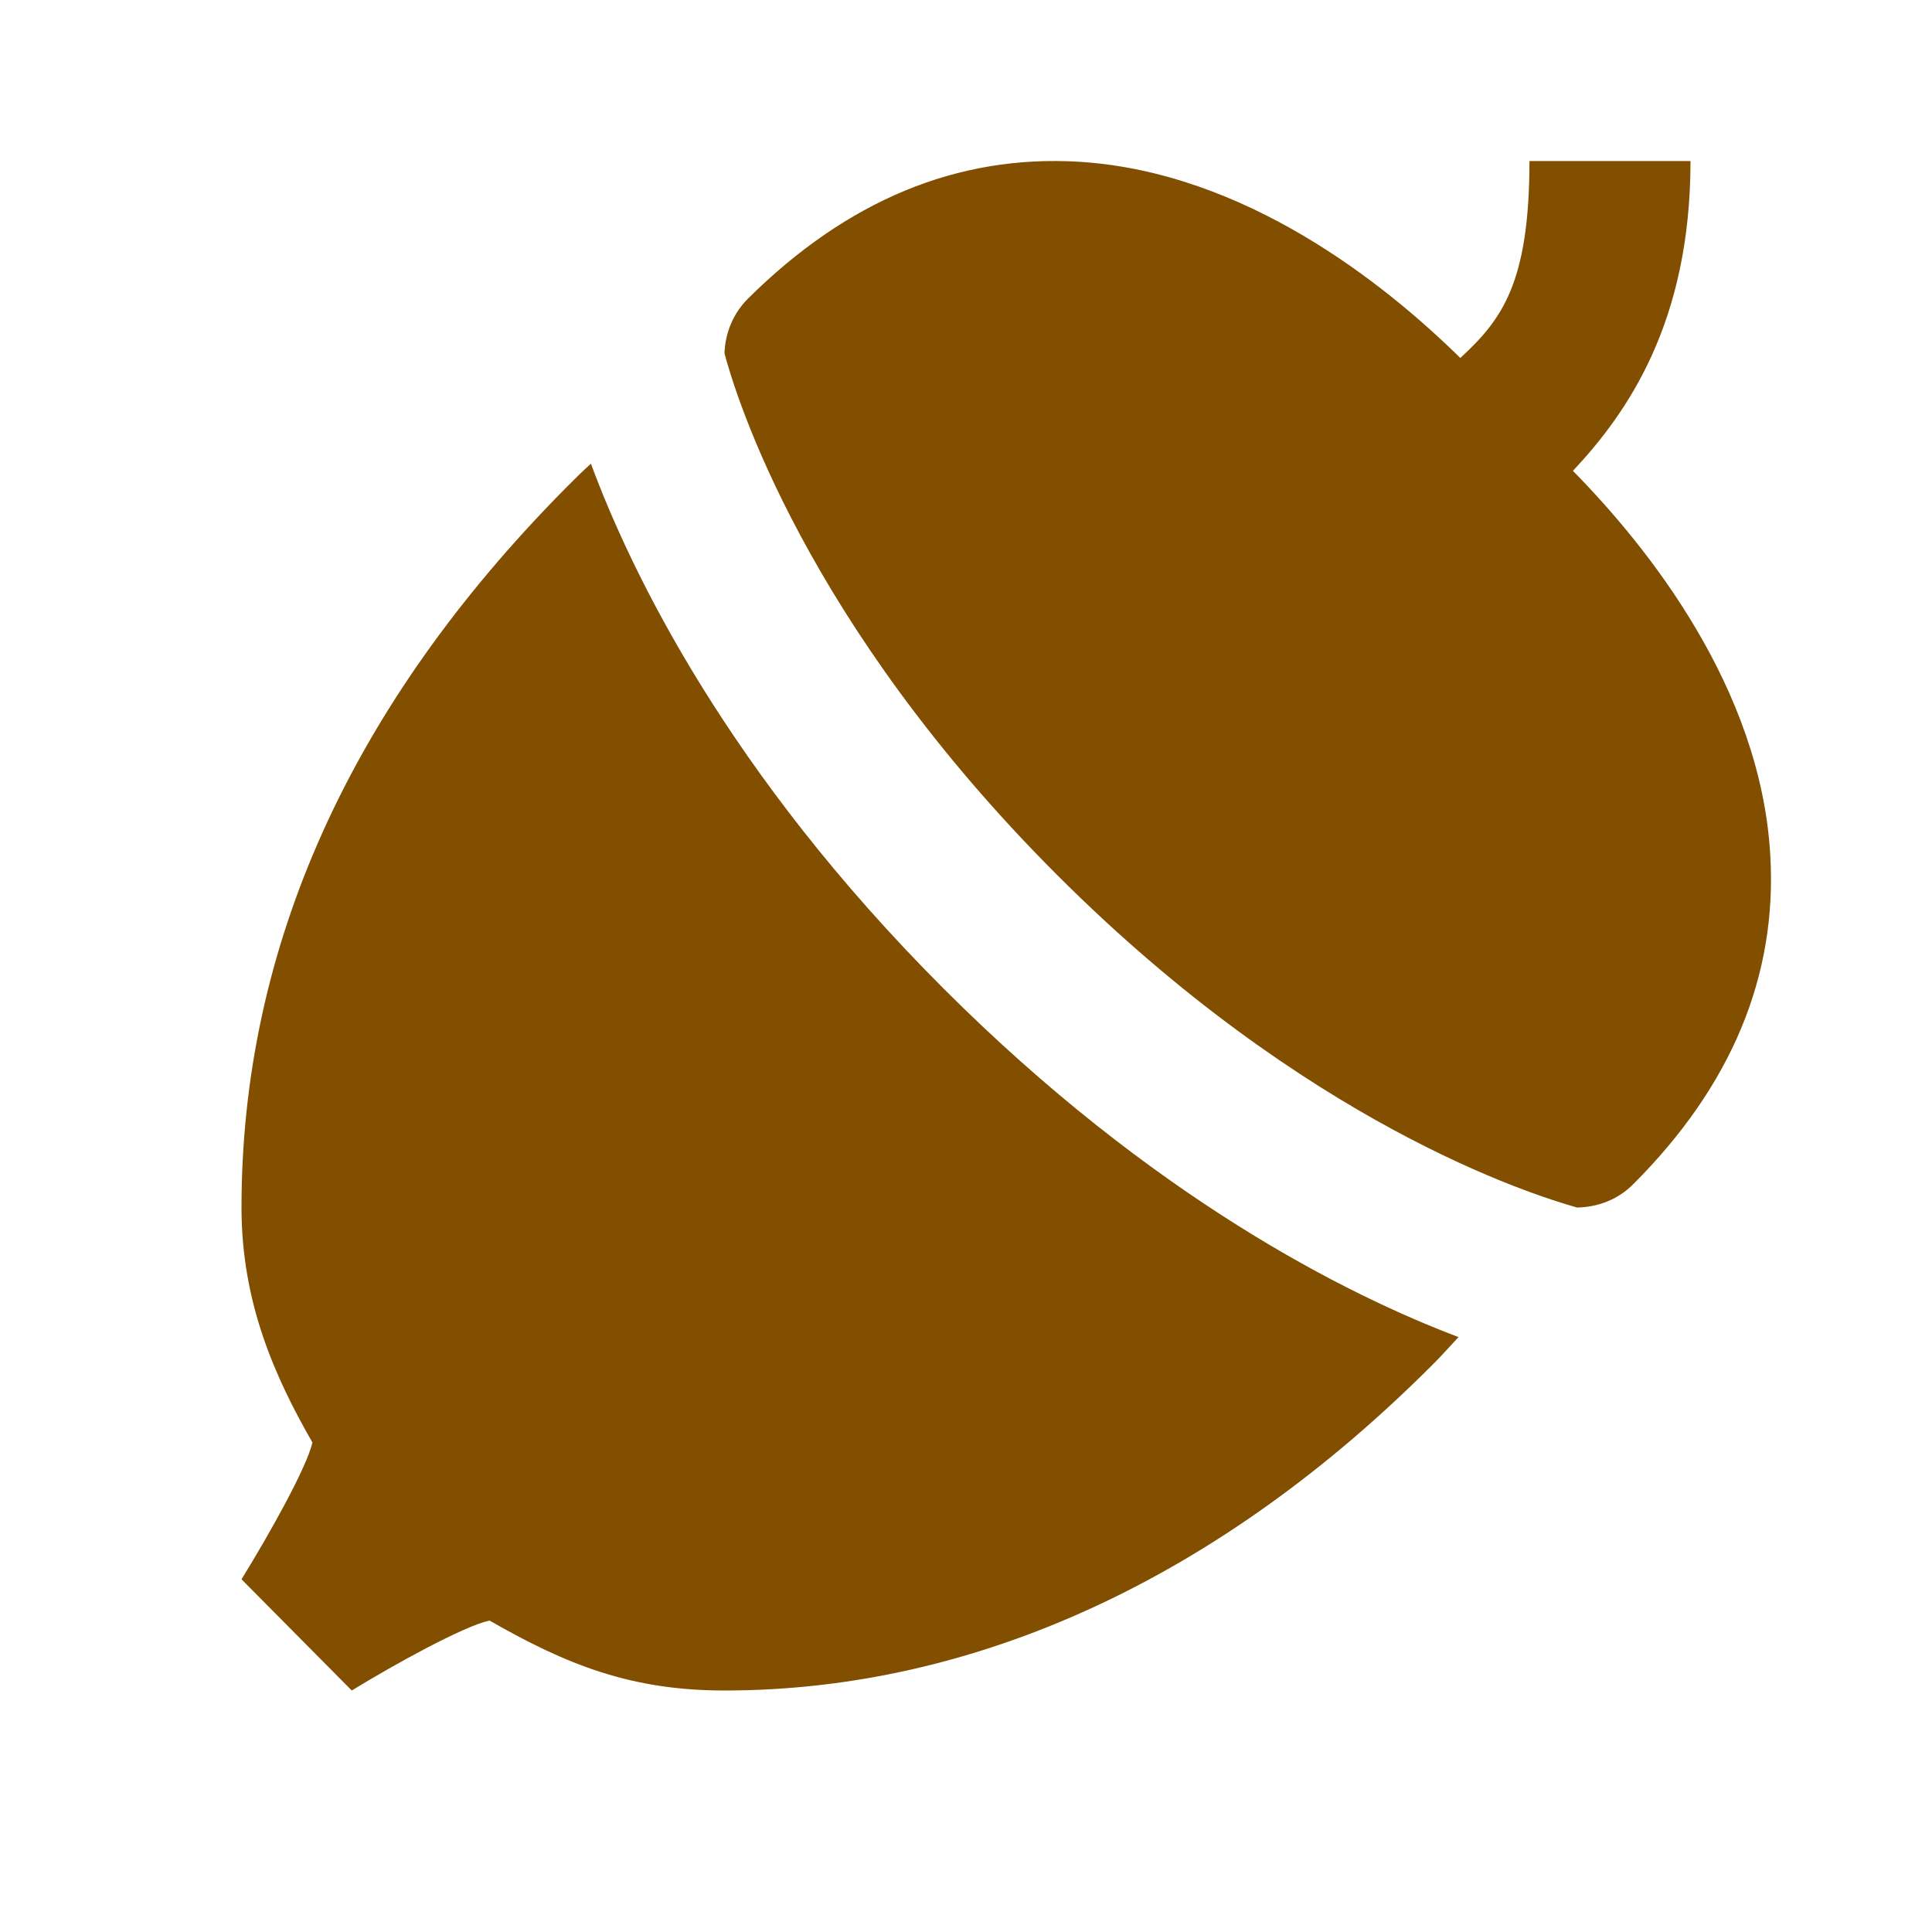 <svg width="14" height="14" viewBox="0 0 14 14" fill="none" xmlns="http://www.w3.org/2000/svg">
<g id="icons8-nut 1">
<path id="Vector" d="M11.083 1.167C11.083 2.056 10.88 2.319 10.582 2.594C10.033 2.054 9.021 1.246 7.817 1.172C6.936 1.12 6.136 1.453 5.419 2.165C5.314 2.27 5.256 2.41 5.25 2.556V2.561C5.332 2.87 5.834 4.515 7.66 6.34C9.468 8.149 11.101 8.657 11.427 8.75H11.439C11.585 8.744 11.725 8.692 11.835 8.581C12.547 7.87 12.88 7.07 12.828 6.195C12.758 4.984 11.94 3.963 11.398 3.412C11.79 2.994 12.25 2.339 12.25 1.167H11.083ZM4.282 3.36C4.217 3.418 4.159 3.477 4.095 3.541C2.537 5.116 1.75 6.866 1.75 8.75C1.75 9.438 1.99 9.975 2.264 10.453C2.223 10.634 1.948 11.124 1.75 11.444L2.549 12.25C2.864 12.057 3.36 11.784 3.547 11.743C4.107 12.064 4.573 12.25 5.25 12.25C7.076 12.25 8.849 11.427 10.389 9.881C10.43 9.841 10.494 9.77 10.569 9.689C9.764 9.385 8.354 8.68 6.837 7.163C5.274 5.6 4.573 4.147 4.282 3.36Z" fill="#824E00"/>
</g>
</svg>
